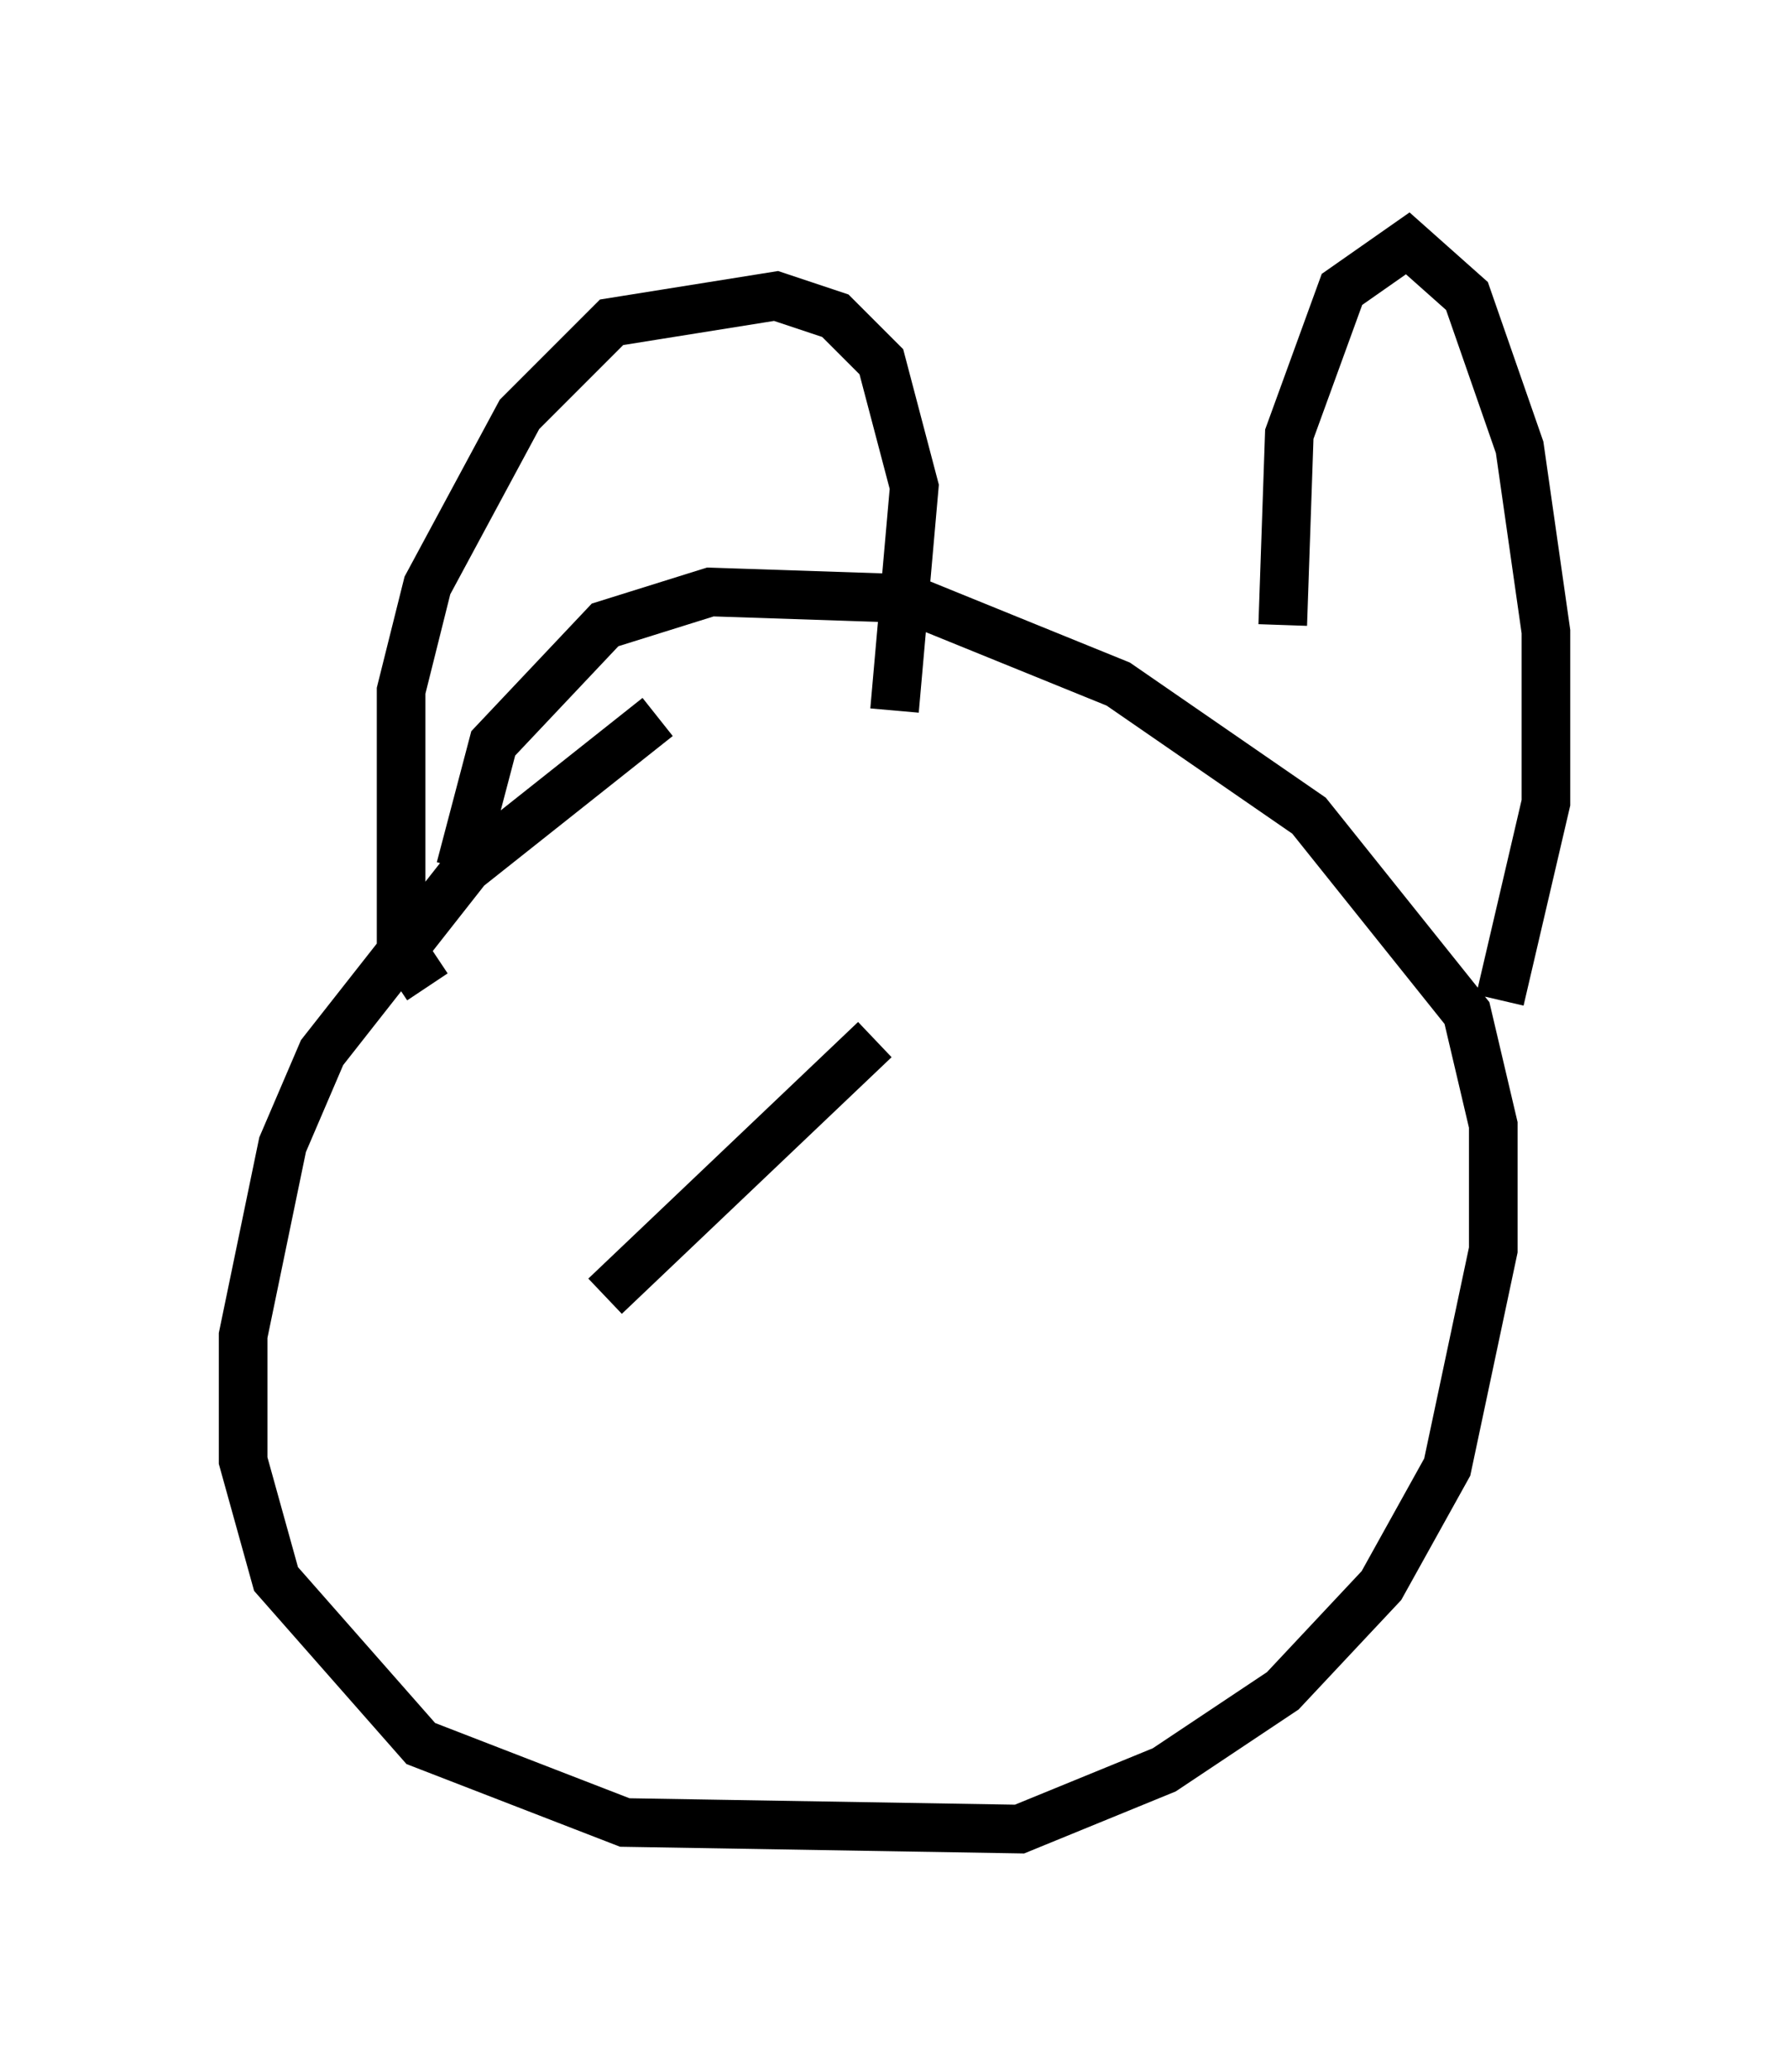 <?xml version="1.0" encoding="utf-8" ?>
<svg baseProfile="full" height="42.611" version="1.1" width="36.793" xmlns="http://www.w3.org/2000/svg" xmlns:ev="http://www.w3.org/2001/xml-events" xmlns:xlink="http://www.w3.org/1999/xlink"><defs /><rect fill="white" height="42.611" width="36.793" x="0" y="0" /><path d="M15.419, 13.796 m-1.894, 0.947 l-3.924, 3.112 -2.977, 3.789 l-0.812, 1.894 -0.812, 3.924 l0.0, 2.571 0.677, 2.436 l2.977, 3.383 4.195, 1.624 l8.119, 0.135 2.977, -1.218 l2.436, -1.624 2.03, -2.165 l1.353, -2.436 0.947, -4.465 l0.0, -2.571 -0.541, -2.3 l-3.248, -4.059 -3.924, -2.706 l-4.33, -1.759 -4.059, -0.135 l-2.165, 0.677 -2.3, 2.436 l-0.677, 2.571 m-0.677, 2.436 l-0.541, -0.812 0.0, -5.277 l0.541, -2.165 1.894, -3.518 l1.894, -1.894 3.383, -0.541 l1.218, 0.406 0.947, 0.947 l0.677, 2.571 -0.406, 4.601 m7.984, -1.759 l0.135, -3.924 1.083, -2.977 l1.353, -0.947 1.218, 1.083 l1.083, 3.112 0.541, 3.789 l0.0, 3.518 -0.947, 4.059 m-12.855, 0.812 l-5.548, 5.277 " fill="none" stroke="black" stroke-width="1" /></svg>